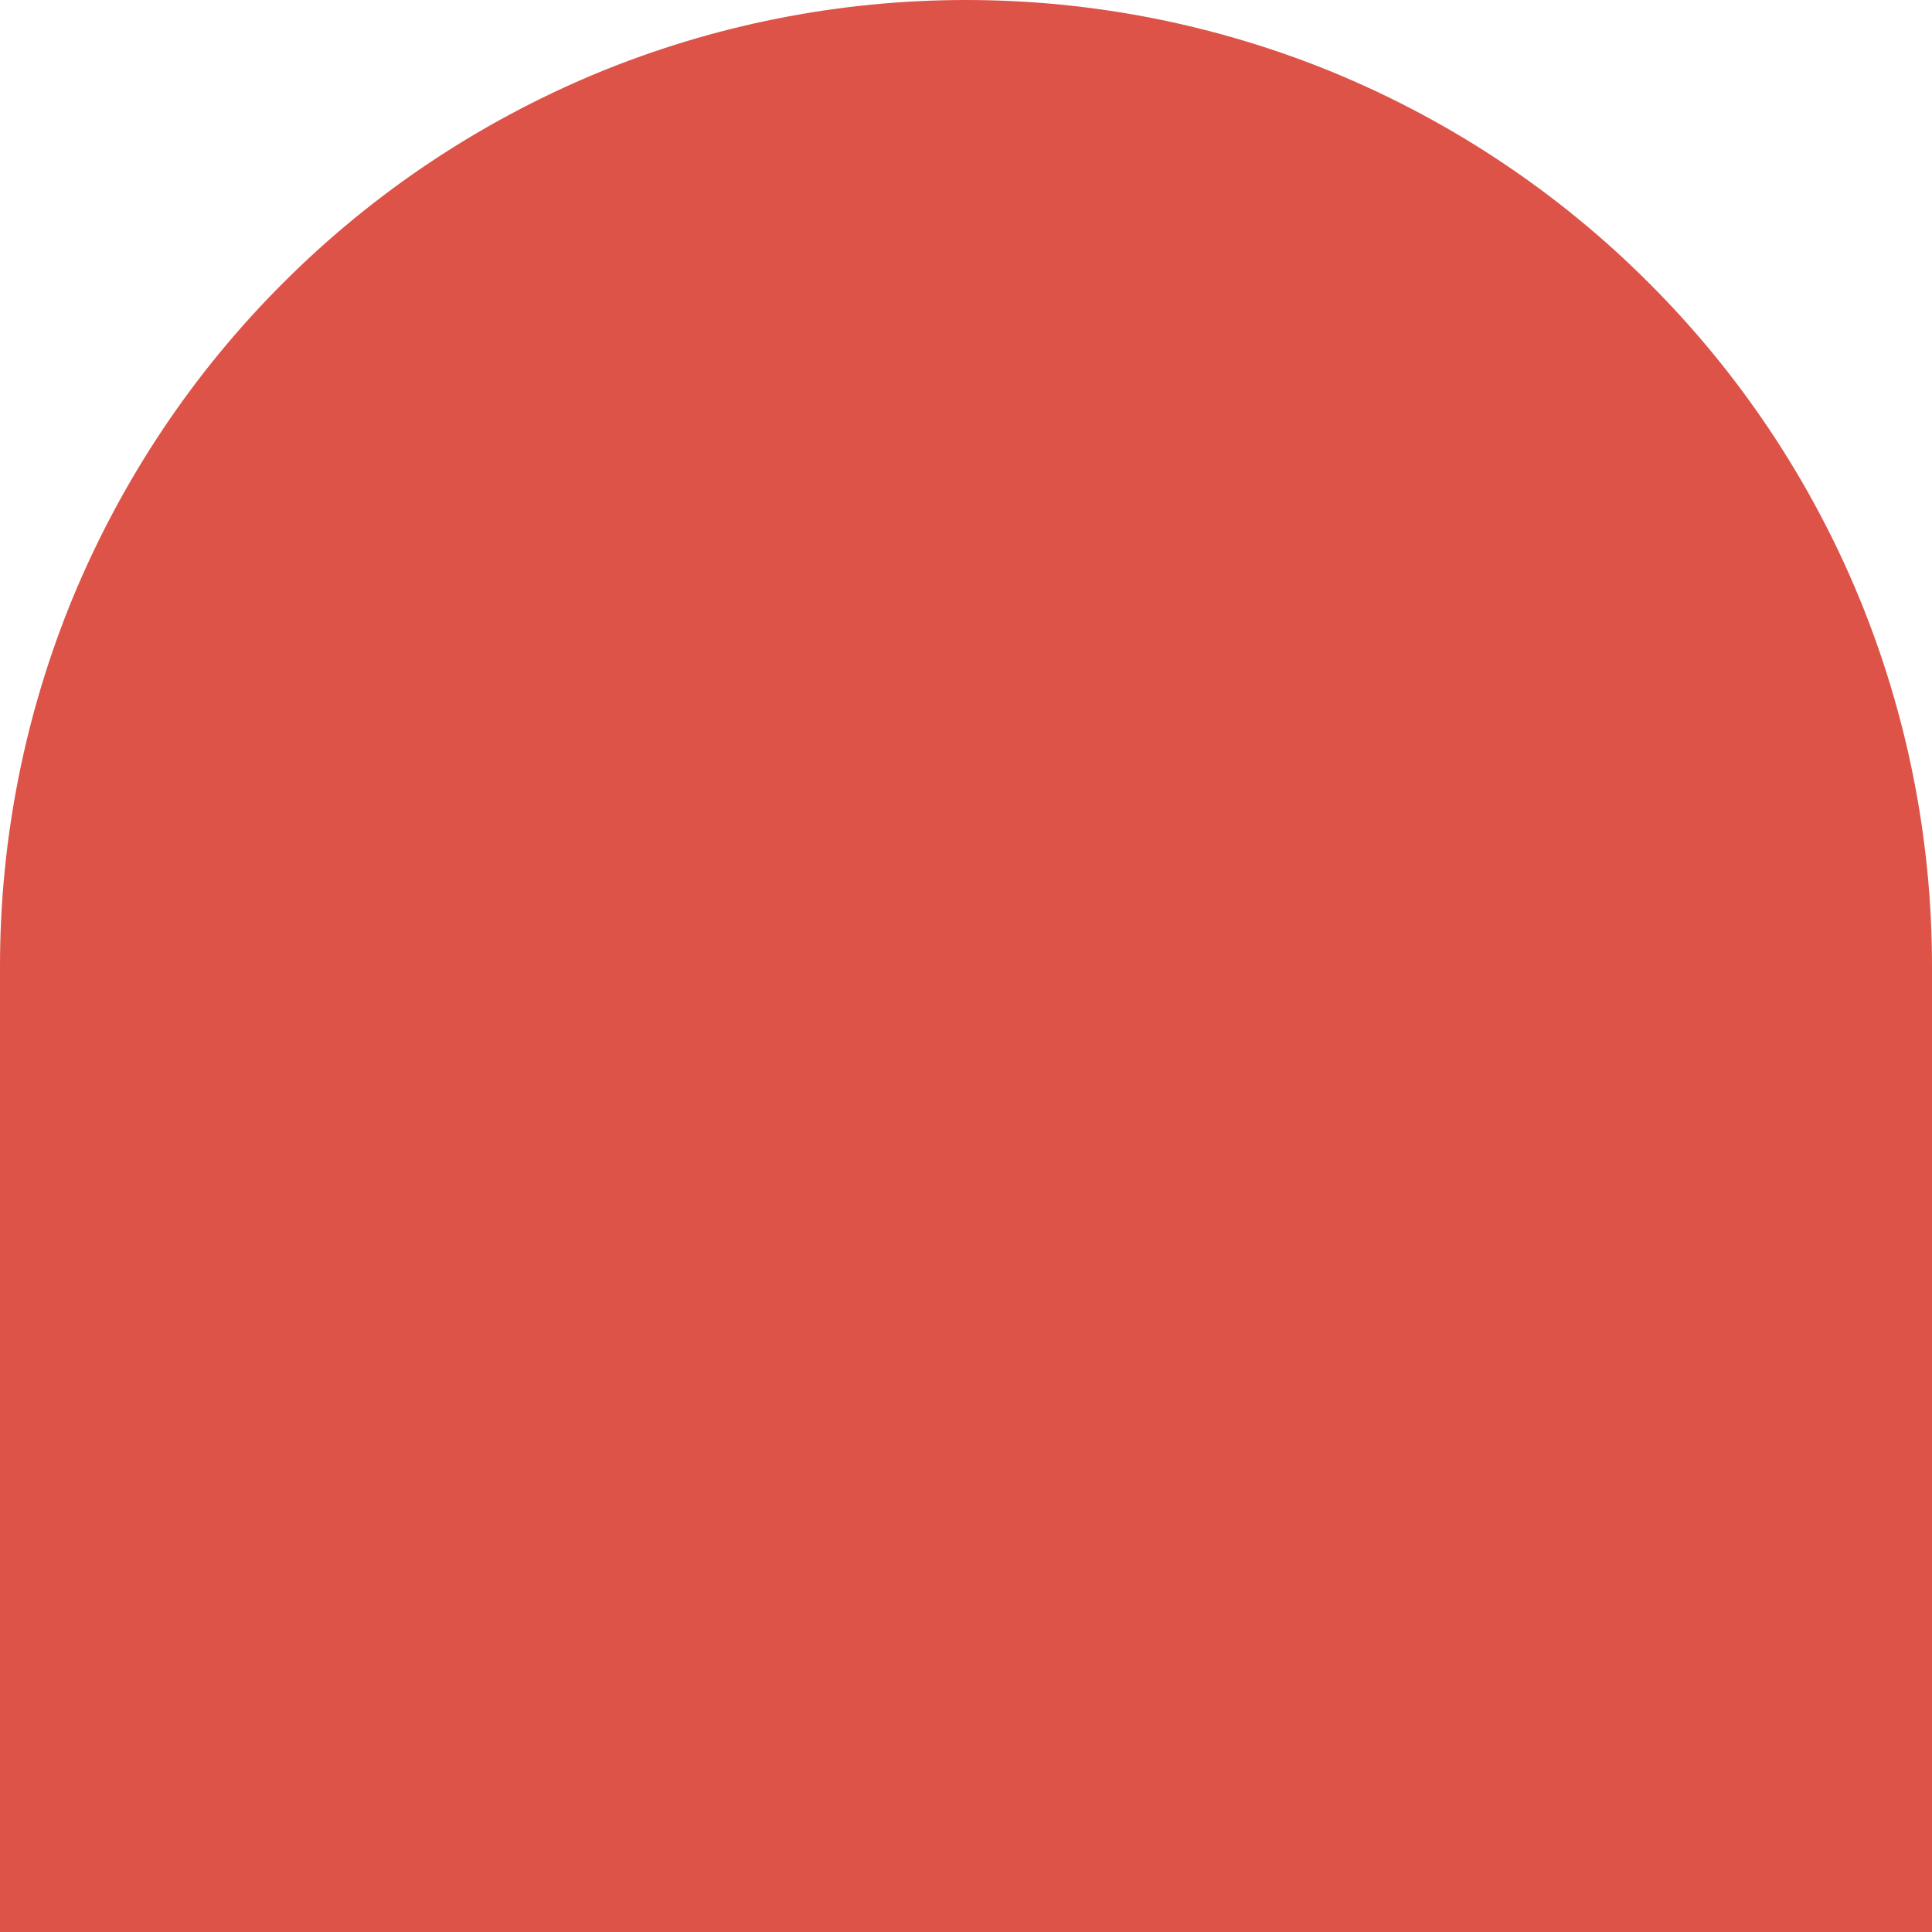 <svg width="8" height="8" viewBox="0 0 8 8" fill="none" xmlns="http://www.w3.org/2000/svg">
<path fill-rule="evenodd" clip-rule="evenodd" d="M0.304 2.469C0.103 2.955 0 3.475 0 4V8H8L8 4C8 3.475 7.897 2.955 7.696 2.469C7.495 1.984 7.2 1.543 6.828 1.172C6.457 0.8 6.016 0.506 5.531 0.304C5.045 0.103 4.525 0 4 0C3.475 0 2.955 0.103 2.469 0.304C1.984 0.506 1.543 0.8 1.172 1.172C0.8 1.543 0.506 1.984 0.304 2.469Z" fill="#DE5348"/>
</svg>
